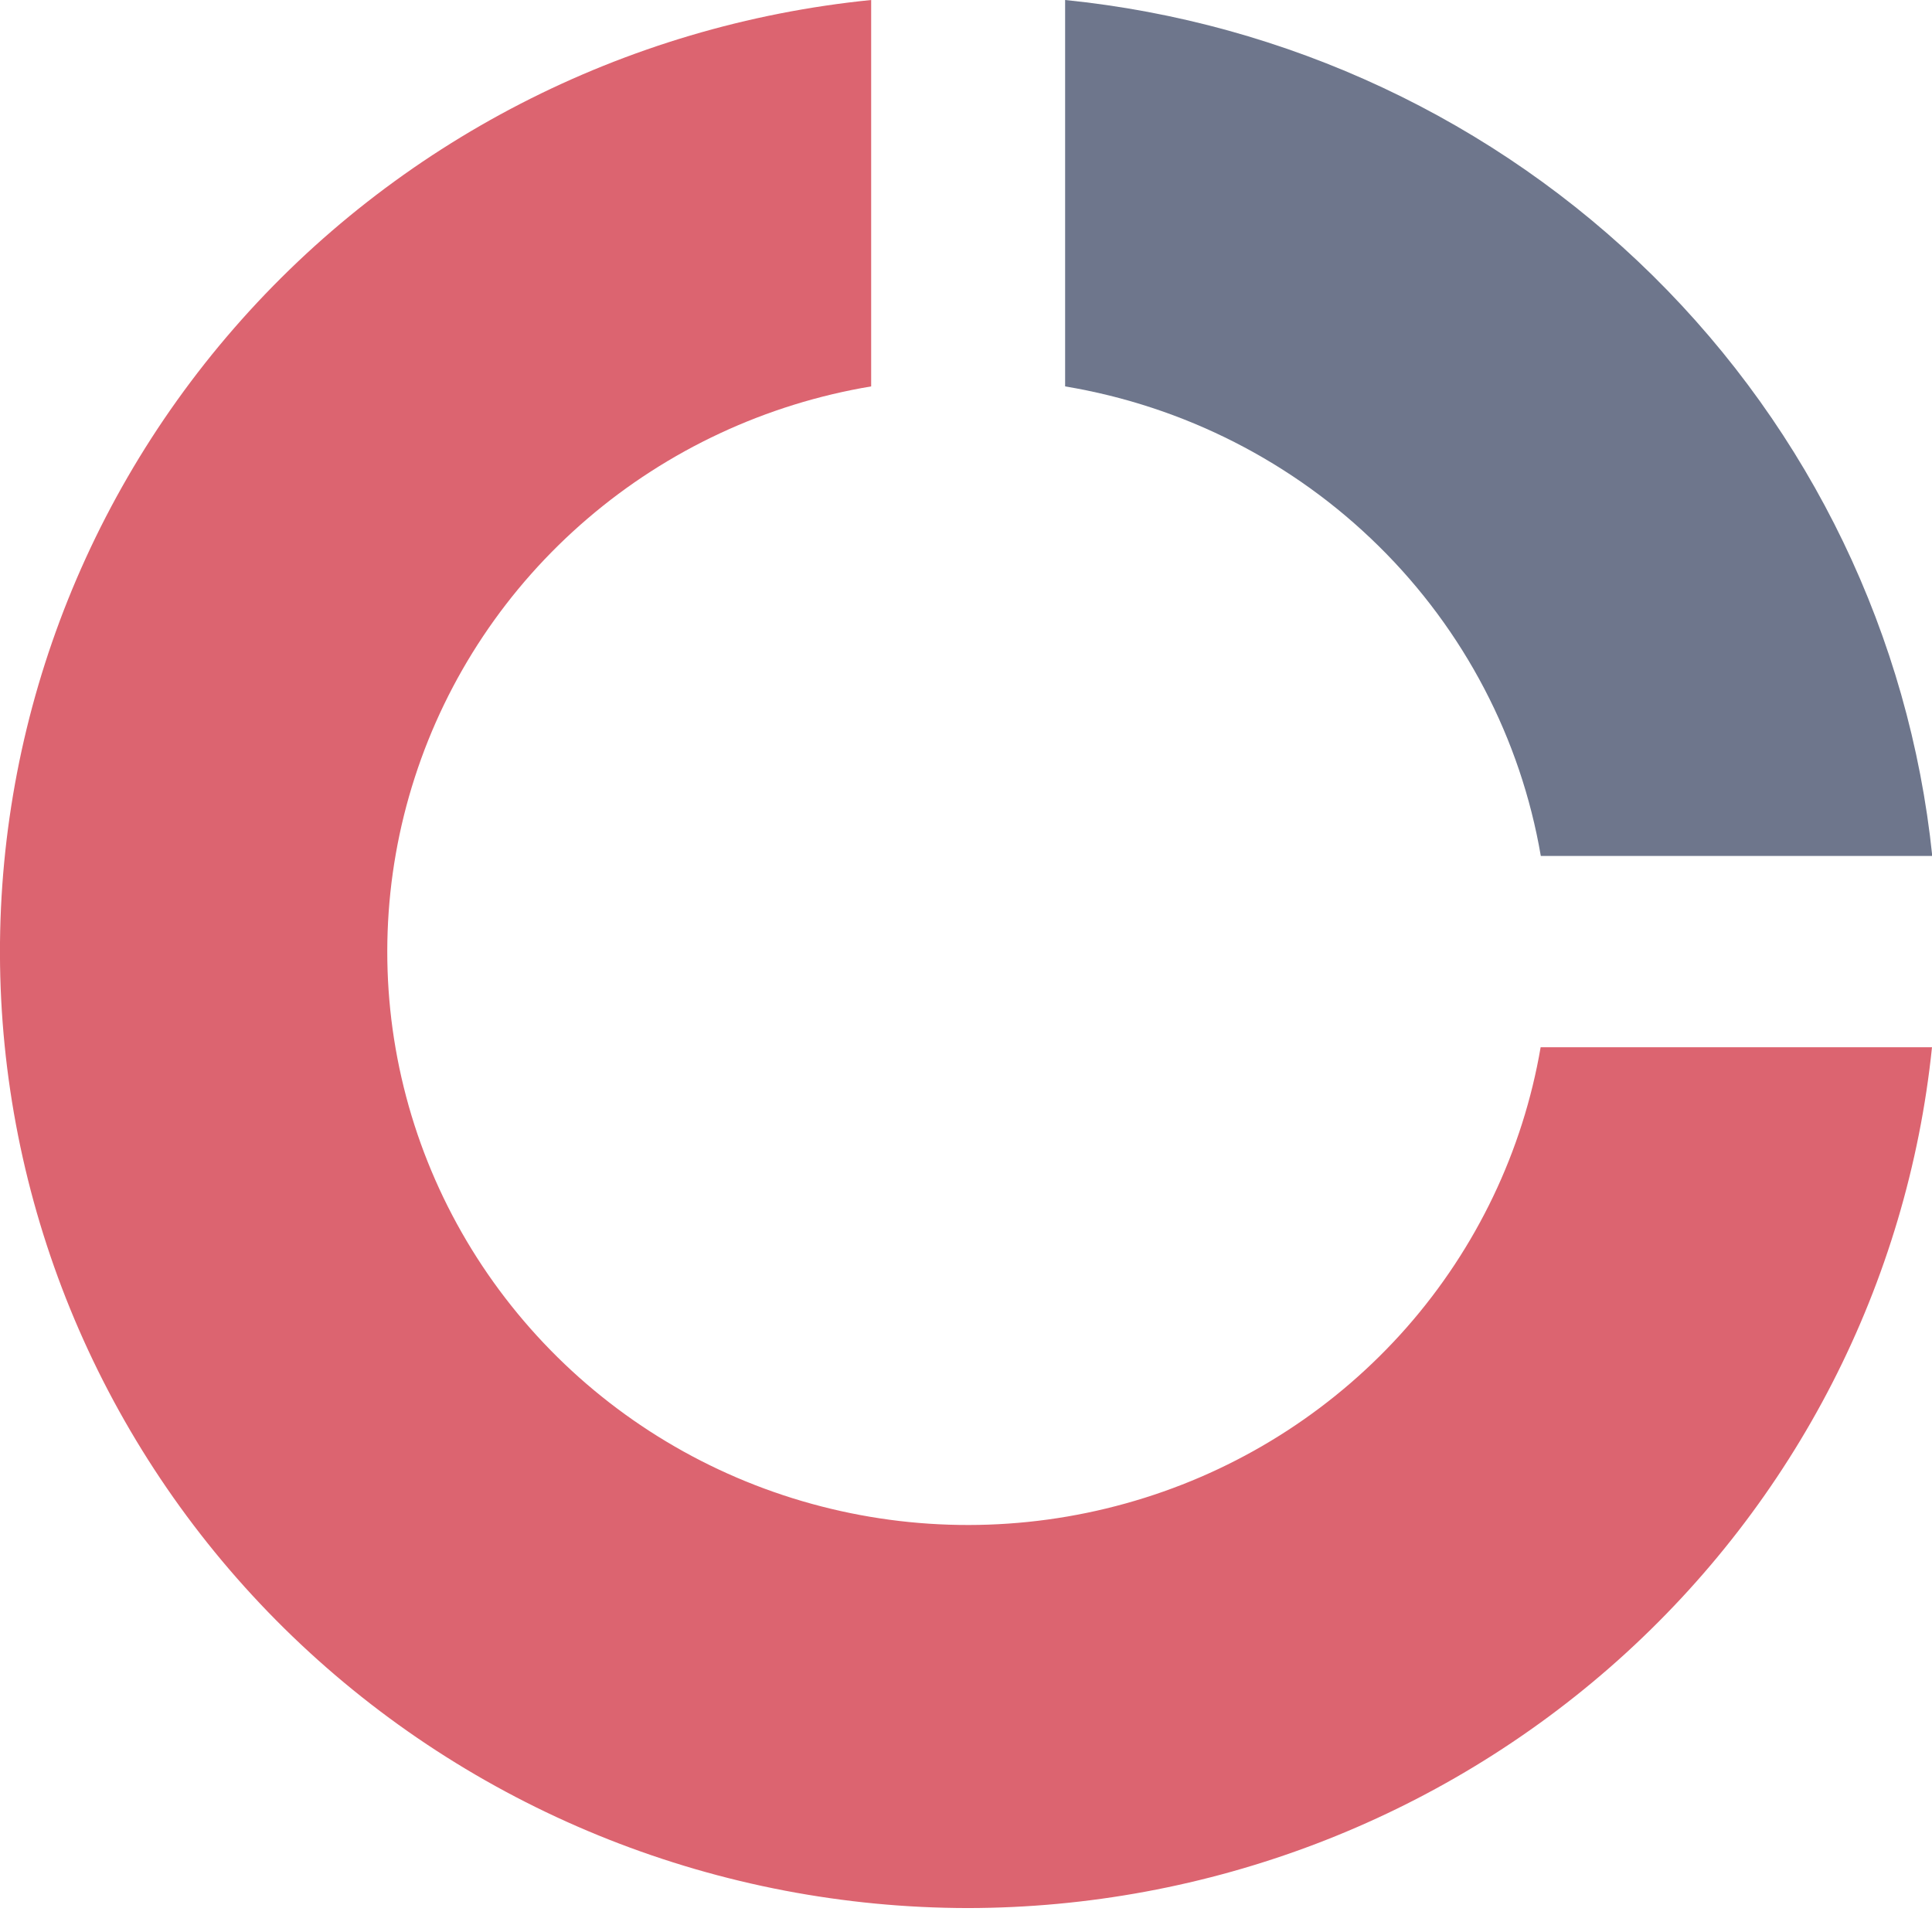 <svg width="23" height="23" viewBox="0 0 23 23" fill="none" xmlns="http://www.w3.org/2000/svg">
<path d="M11.524 22.715C8.567 22.712 5.724 21.589 3.582 19.576C1.44 17.563 0.163 14.814 0.014 11.899C-0.134 8.983 0.859 6.122 2.786 3.908C4.713 1.694 7.429 0.295 10.371 0V4.6C9.12 4.809 7.951 5.354 6.993 6.175C6.034 6.996 5.323 8.062 4.938 9.255C4.552 10.448 4.506 11.723 4.806 12.941C5.105 14.158 5.739 15.27 6.636 16.156C7.533 17.042 8.66 17.667 9.893 17.962C11.126 18.258 12.418 18.212 13.627 17.831C14.836 17.451 15.915 16.748 16.747 15.802C17.578 14.856 18.13 13.702 18.341 12.467H23C22.71 15.274 21.377 17.876 19.257 19.769C17.137 21.661 14.383 22.711 11.524 22.715Z" fill="#DC6470"/>
<path d="M23.003 10.19H18.343C18.104 8.793 17.43 7.504 16.415 6.503C15.4 5.501 14.095 4.836 12.68 4.6V0C15.325 0.267 17.796 1.426 19.677 3.282C21.557 5.138 22.732 7.577 23.003 10.189V10.19Z" fill="#6E768C"/>
</svg>
